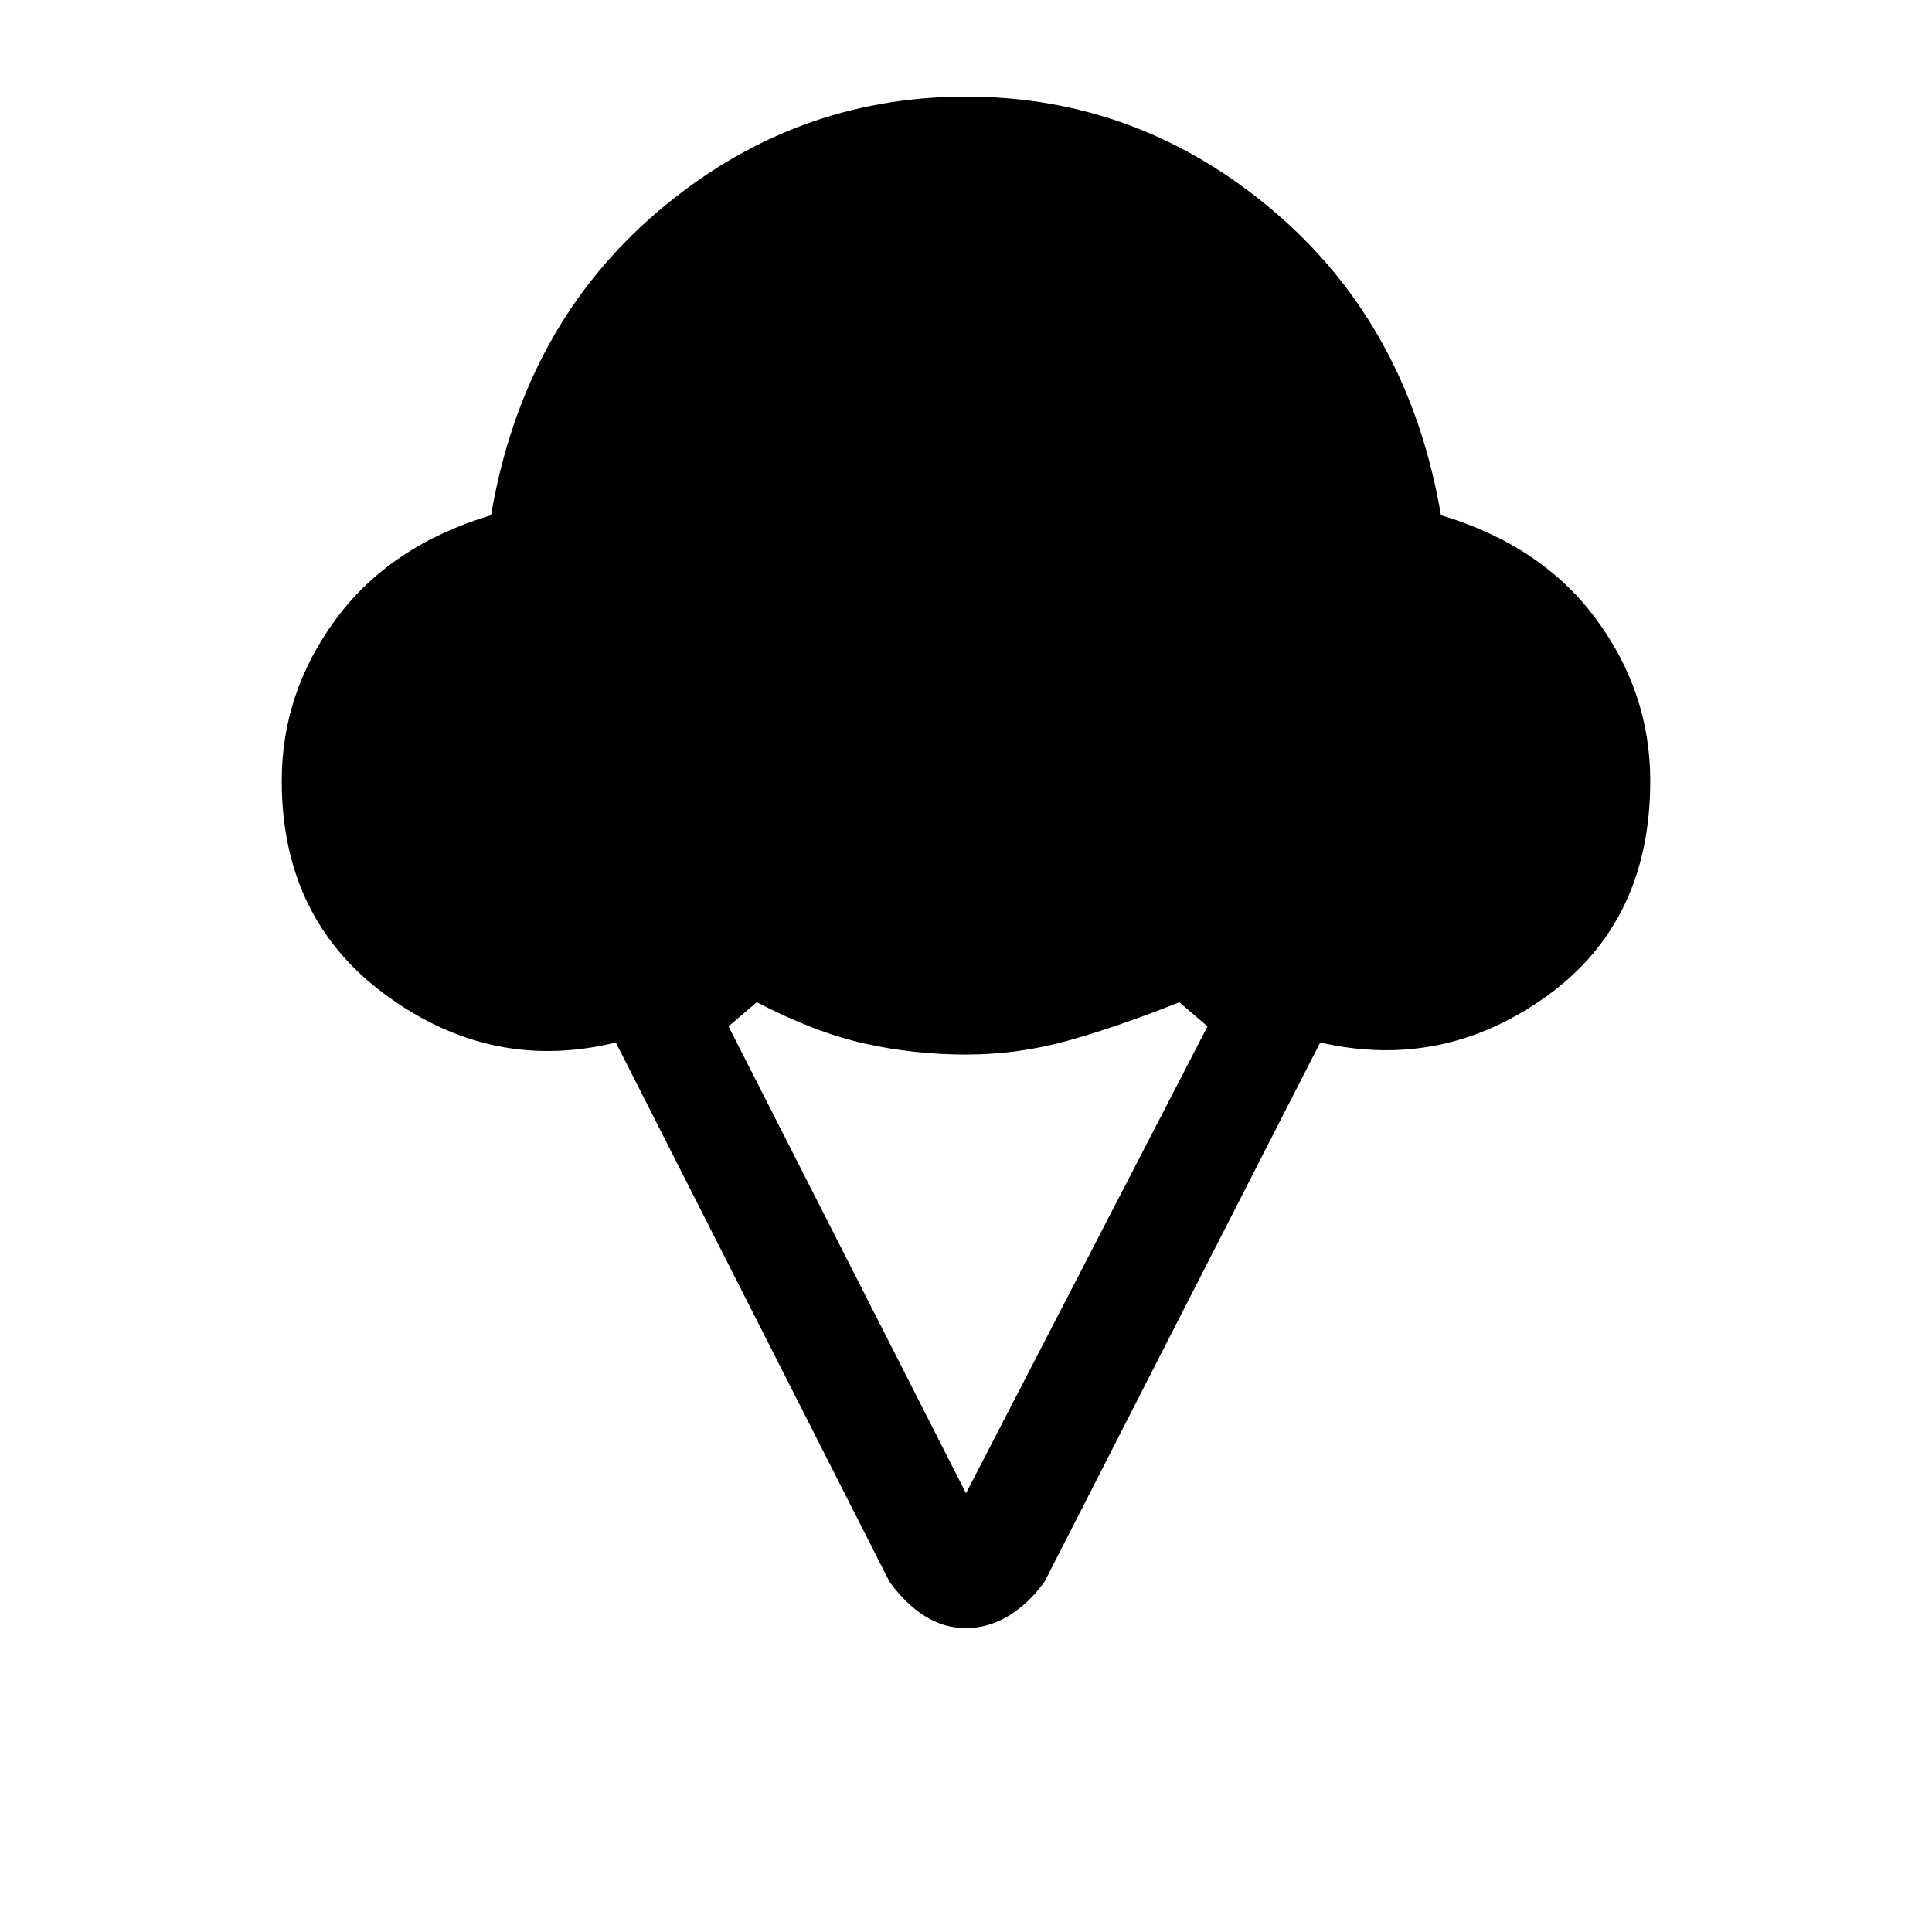 <svg xmlns="http://www.w3.org/2000/svg" height="24" viewBox="0 -960 960 960" width="24"><path d="M140-572q0-44 27-80.5t77-51.5q16-94 83-151t153-57q86 0 153 57t83 151q50 15 77 51.5t27 80.5q0 70-51.5 107T656-442L519-174q-8 11-18 17t-21 6q-11 0-20.5-6T442-174L306-442q-61 15-113.5-23T140-572Zm340 354 120-232-14-12q-30 12-55 19t-51 7q-26 0-50.5-5.5T376-462l-14 12 118 232Z"/></svg>